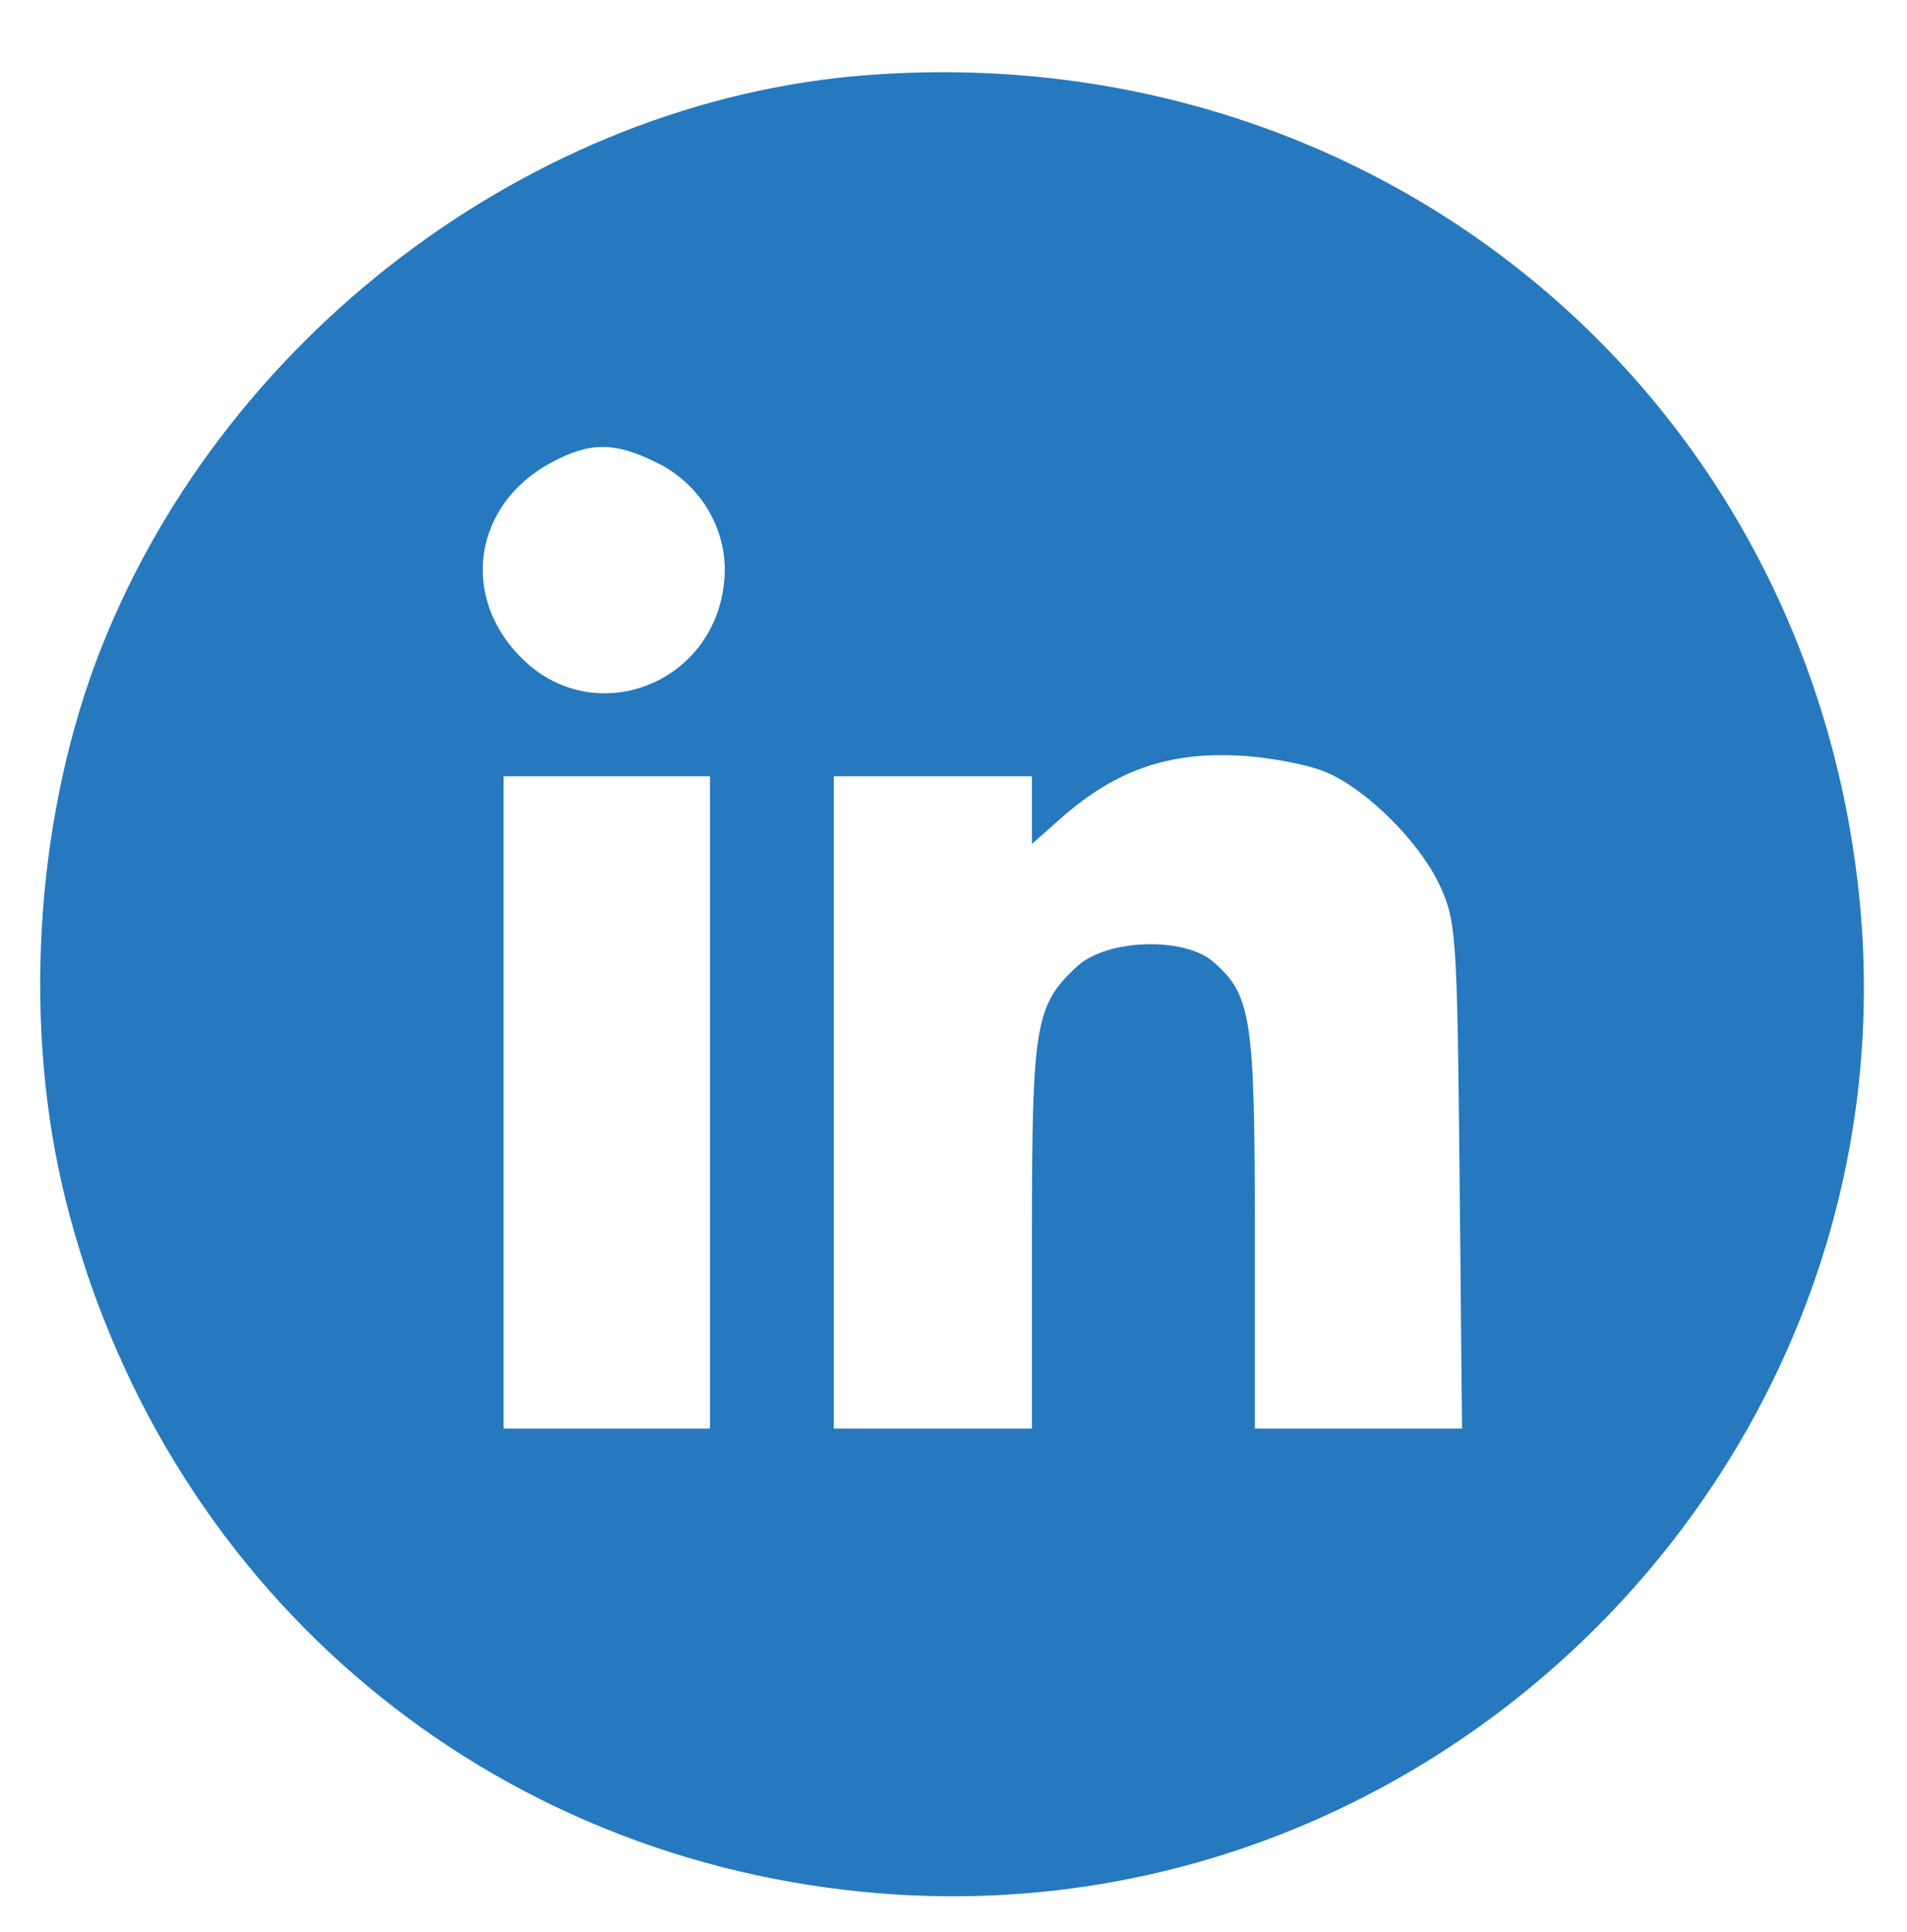 <?xml version="1.0" encoding="utf-8"?>
<!-- Generator: Adobe Illustrator 26.4.0, SVG Export Plug-In . SVG Version: 6.00 Build 0)  -->
<svg version="1.1" id="Calque_1" xmlns="http://www.w3.org/2000/svg" xmlns:xlink="http://www.w3.org/1999/xlink" x="0px" y="0px"
	 viewBox="0 0 231 234" style="enable-background:new 0 0 231 234;" xml:space="preserve">
<style type="text/css">
	.st0{fill:#2679BE;}
</style>
<g transform="translate(0,234) scale(0.1,-0.1)">
	<path class="st0" d="M1050,2249c-407-31-788-321-934-711c-74-199-88-443-37-649C194,425,574,95,1046,49c693-68,1282,526,1205,1216
		C2183,1871,1663,2296,1050,2249z M795,1780c56-27,89-86,82-146c-13-123-156-177-243-93c-78,75-61,188,34,239
		C715,1805,744,1805,795,1780z M1606,1405c48-20,110-81,136-133c22-46,23-57,26-354l3-308h-125h-126v240c0,256-4,285-50,325
		c-35,31-129,28-165-5c-51-47-55-70-55-325V610h-120h-120v395v395h120h120v-41v-41l35,31c69,61,137,83,230,75
		C1547,1421,1588,1413,1606,1405z M860,1005V610H735H610v395v395h125h125V1005z"/>
</g>
</svg>
